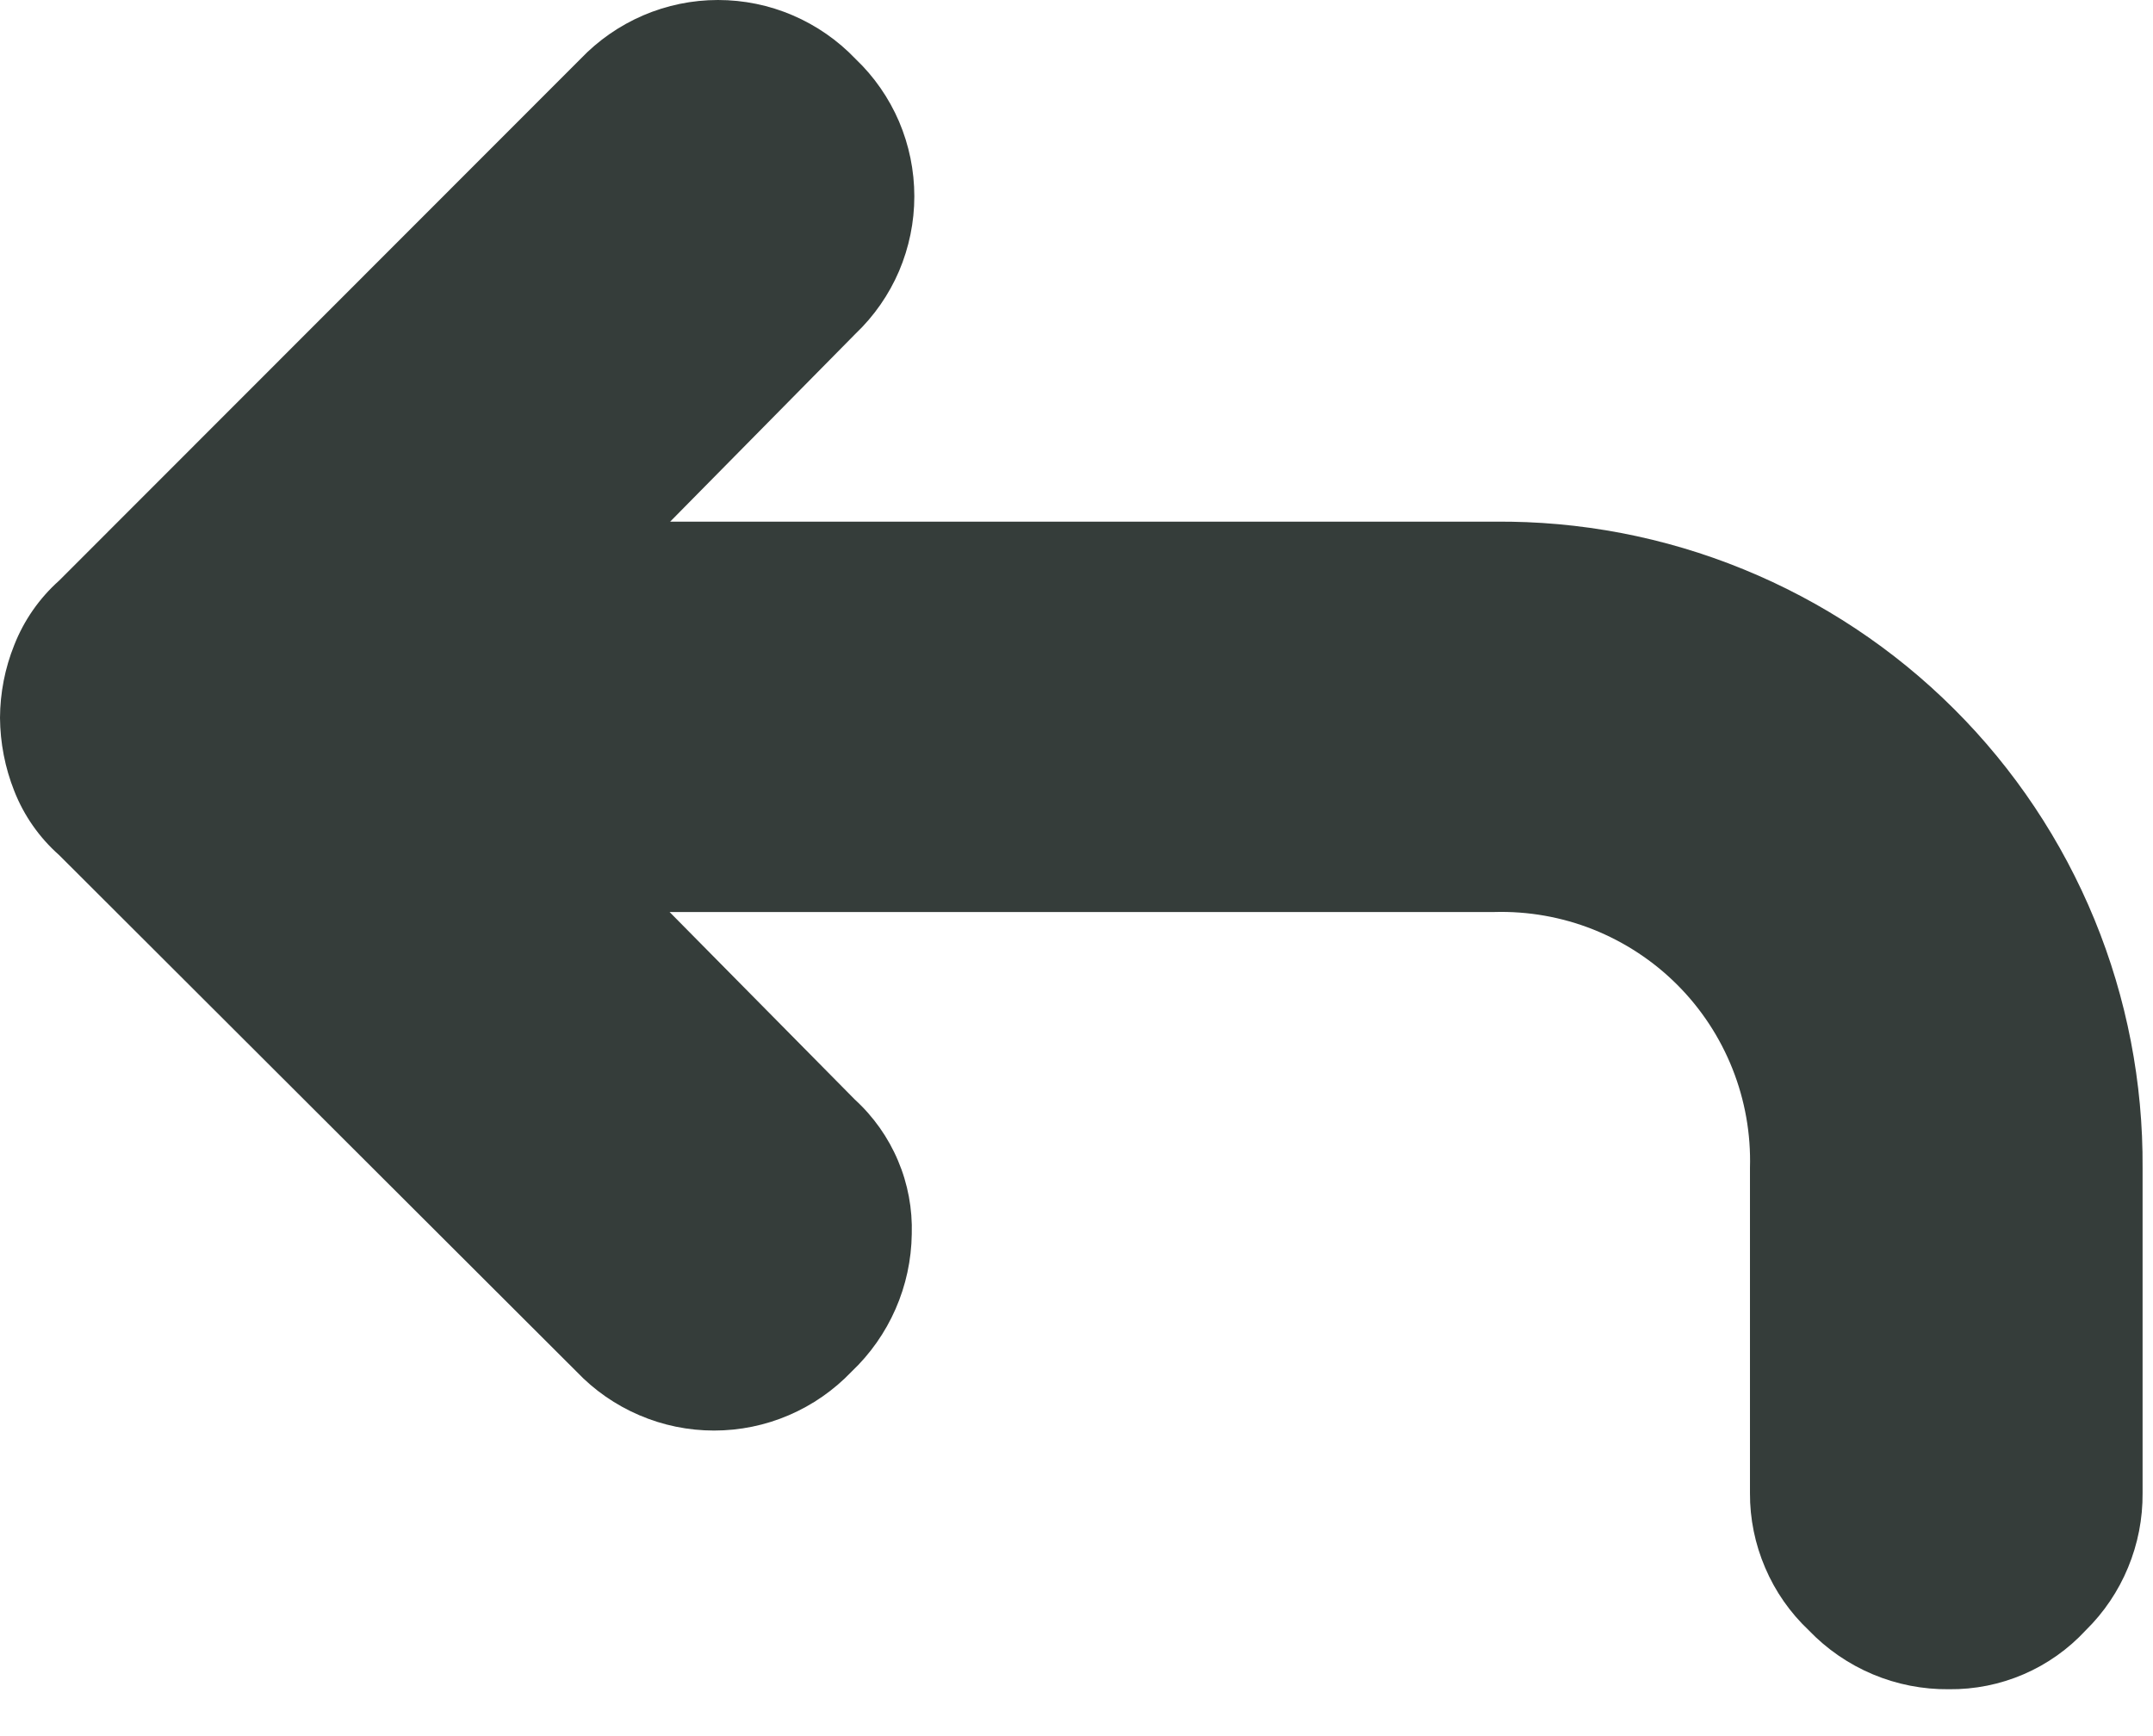 <svg width="31" height="25" viewBox="0 0 31 25" fill="none" xmlns="http://www.w3.org/2000/svg">
<path d="M28.062 24.325C27.686 24.329 27.312 24.256 26.965 24.11C26.618 23.964 26.305 23.749 26.044 23.477C25.775 23.223 25.561 22.917 25.416 22.576C25.27 22.236 25.195 21.87 25.197 21.5V16.817C25.211 16.329 25.125 15.844 24.945 15.391C24.765 14.937 24.494 14.525 24.149 14.18C23.804 13.835 23.392 13.565 22.939 13.384C22.485 13.204 22 13.119 21.512 13.133H9.641L12.31 15.835C12.577 16.079 12.789 16.379 12.93 16.713C13.072 17.047 13.139 17.408 13.128 17.771C13.123 18.142 13.044 18.509 12.895 18.849C12.746 19.19 12.53 19.497 12.261 19.752C12.005 20.02 11.698 20.233 11.358 20.379C11.018 20.525 10.651 20.6 10.281 20.6C9.911 20.6 9.545 20.525 9.205 20.379C8.864 20.233 8.557 20.02 8.302 19.752L0.852 12.314C0.566 12.061 0.344 11.744 0.205 11.389C0.072 11.054 0.003 10.697 0 10.337C0.002 9.978 0.071 9.622 0.205 9.289C0.345 8.933 0.566 8.615 0.852 8.36L8.359 0.848C8.615 0.58 8.922 0.367 9.262 0.221C9.602 0.075 9.968 0 10.338 0C10.709 0 11.075 0.075 11.415 0.221C11.755 0.367 12.062 0.58 12.318 0.848C12.586 1.103 12.799 1.41 12.945 1.75C13.09 2.091 13.165 2.457 13.165 2.827C13.165 3.197 13.09 3.563 12.945 3.904C12.799 4.244 12.586 4.551 12.318 4.806L9.649 7.512H21.52C22.747 7.5 23.963 7.732 25.099 8.196C26.235 8.659 27.267 9.343 28.135 10.209C29.004 11.075 29.691 12.106 30.157 13.24C30.623 14.375 30.858 15.591 30.85 16.817V21.5C30.853 21.868 30.782 22.232 30.641 22.572C30.501 22.912 30.293 23.22 30.031 23.477C29.78 23.748 29.476 23.964 29.136 24.11C28.797 24.256 28.431 24.329 28.062 24.325Z" fill="#353D3A"/>
</svg>
